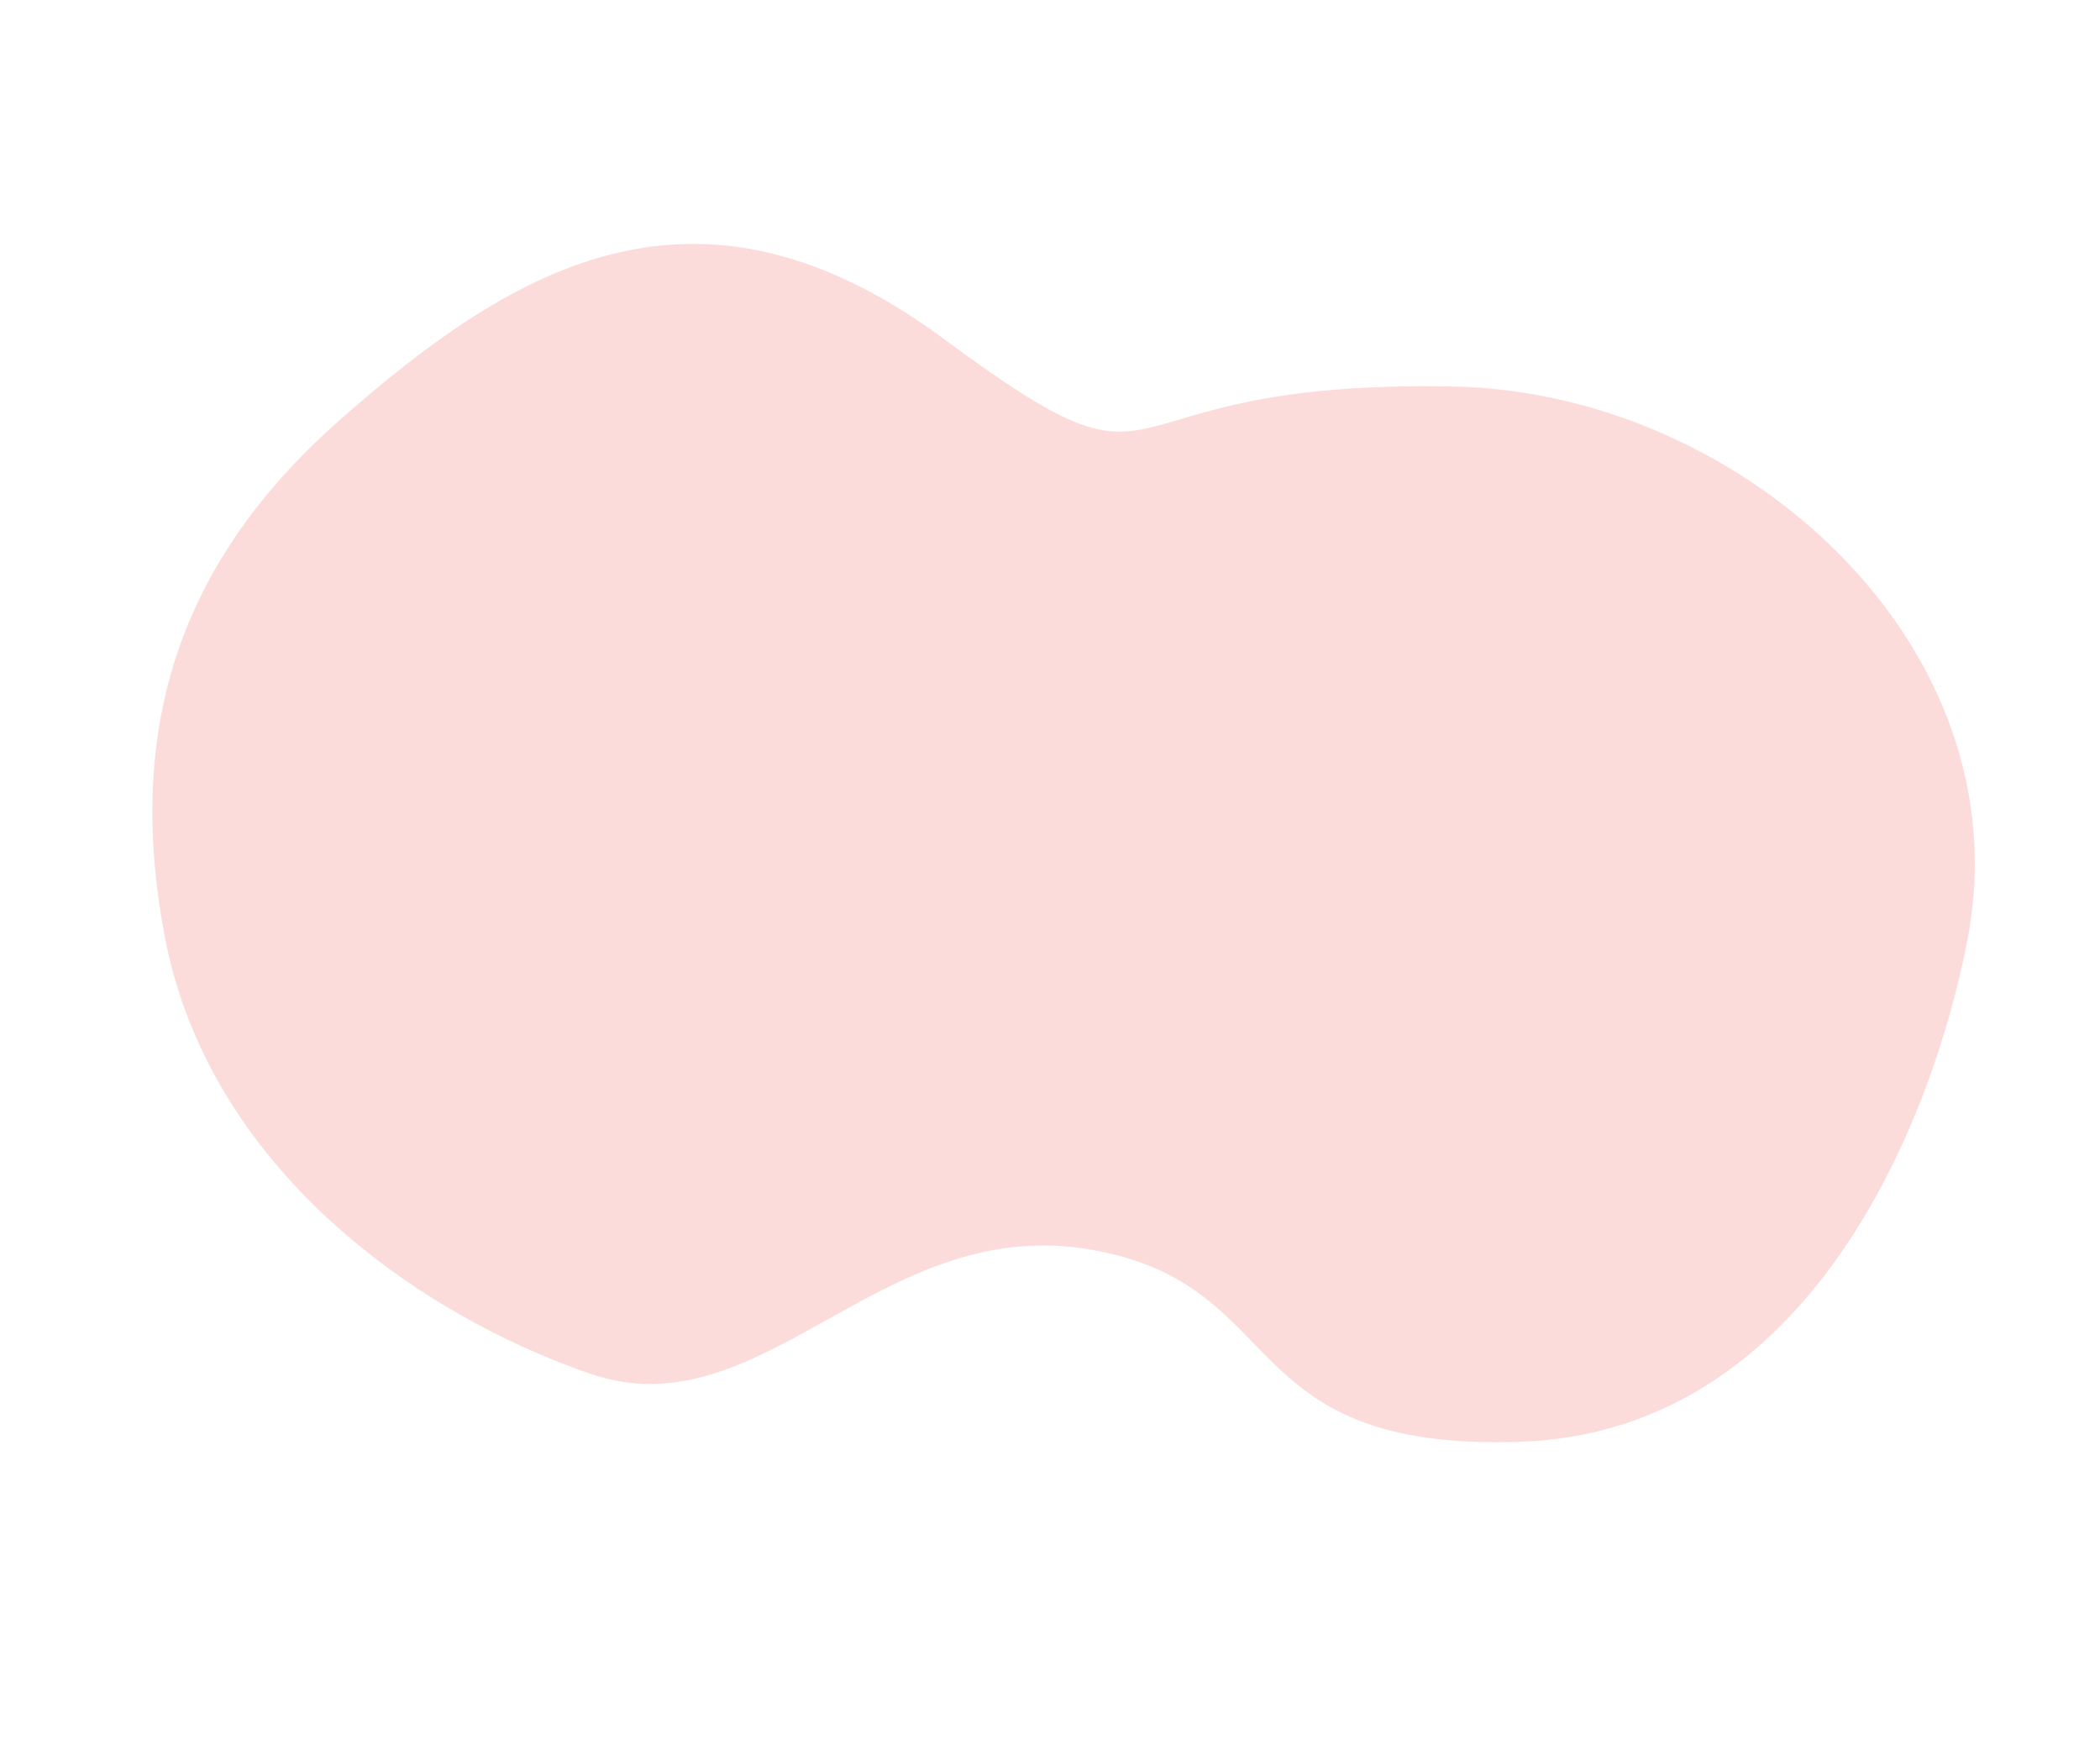 <svg width="790" height="660" viewBox="0 0 790 660" fill="none" xmlns="http://www.w3.org/2000/svg">
<path d="M571.578 542.329C680.873 538.783 726.961 421.819 740.16 353.357C761.448 242.941 655.585 147.593 546.936 145.391C405.825 142.531 447.034 195.449 355.209 127.584C263.384 59.718 195.024 98.685 127.851 157.947C68.021 210.731 47.231 272.828 61.784 351.275C78.203 439.775 157.899 494.783 222.214 516.761C286.529 538.74 330.545 457.554 408.369 469.715C486.193 481.876 462.282 545.876 571.578 542.329Z" fill="#F18A88" fill-opacity="0.3"/>
</svg>
